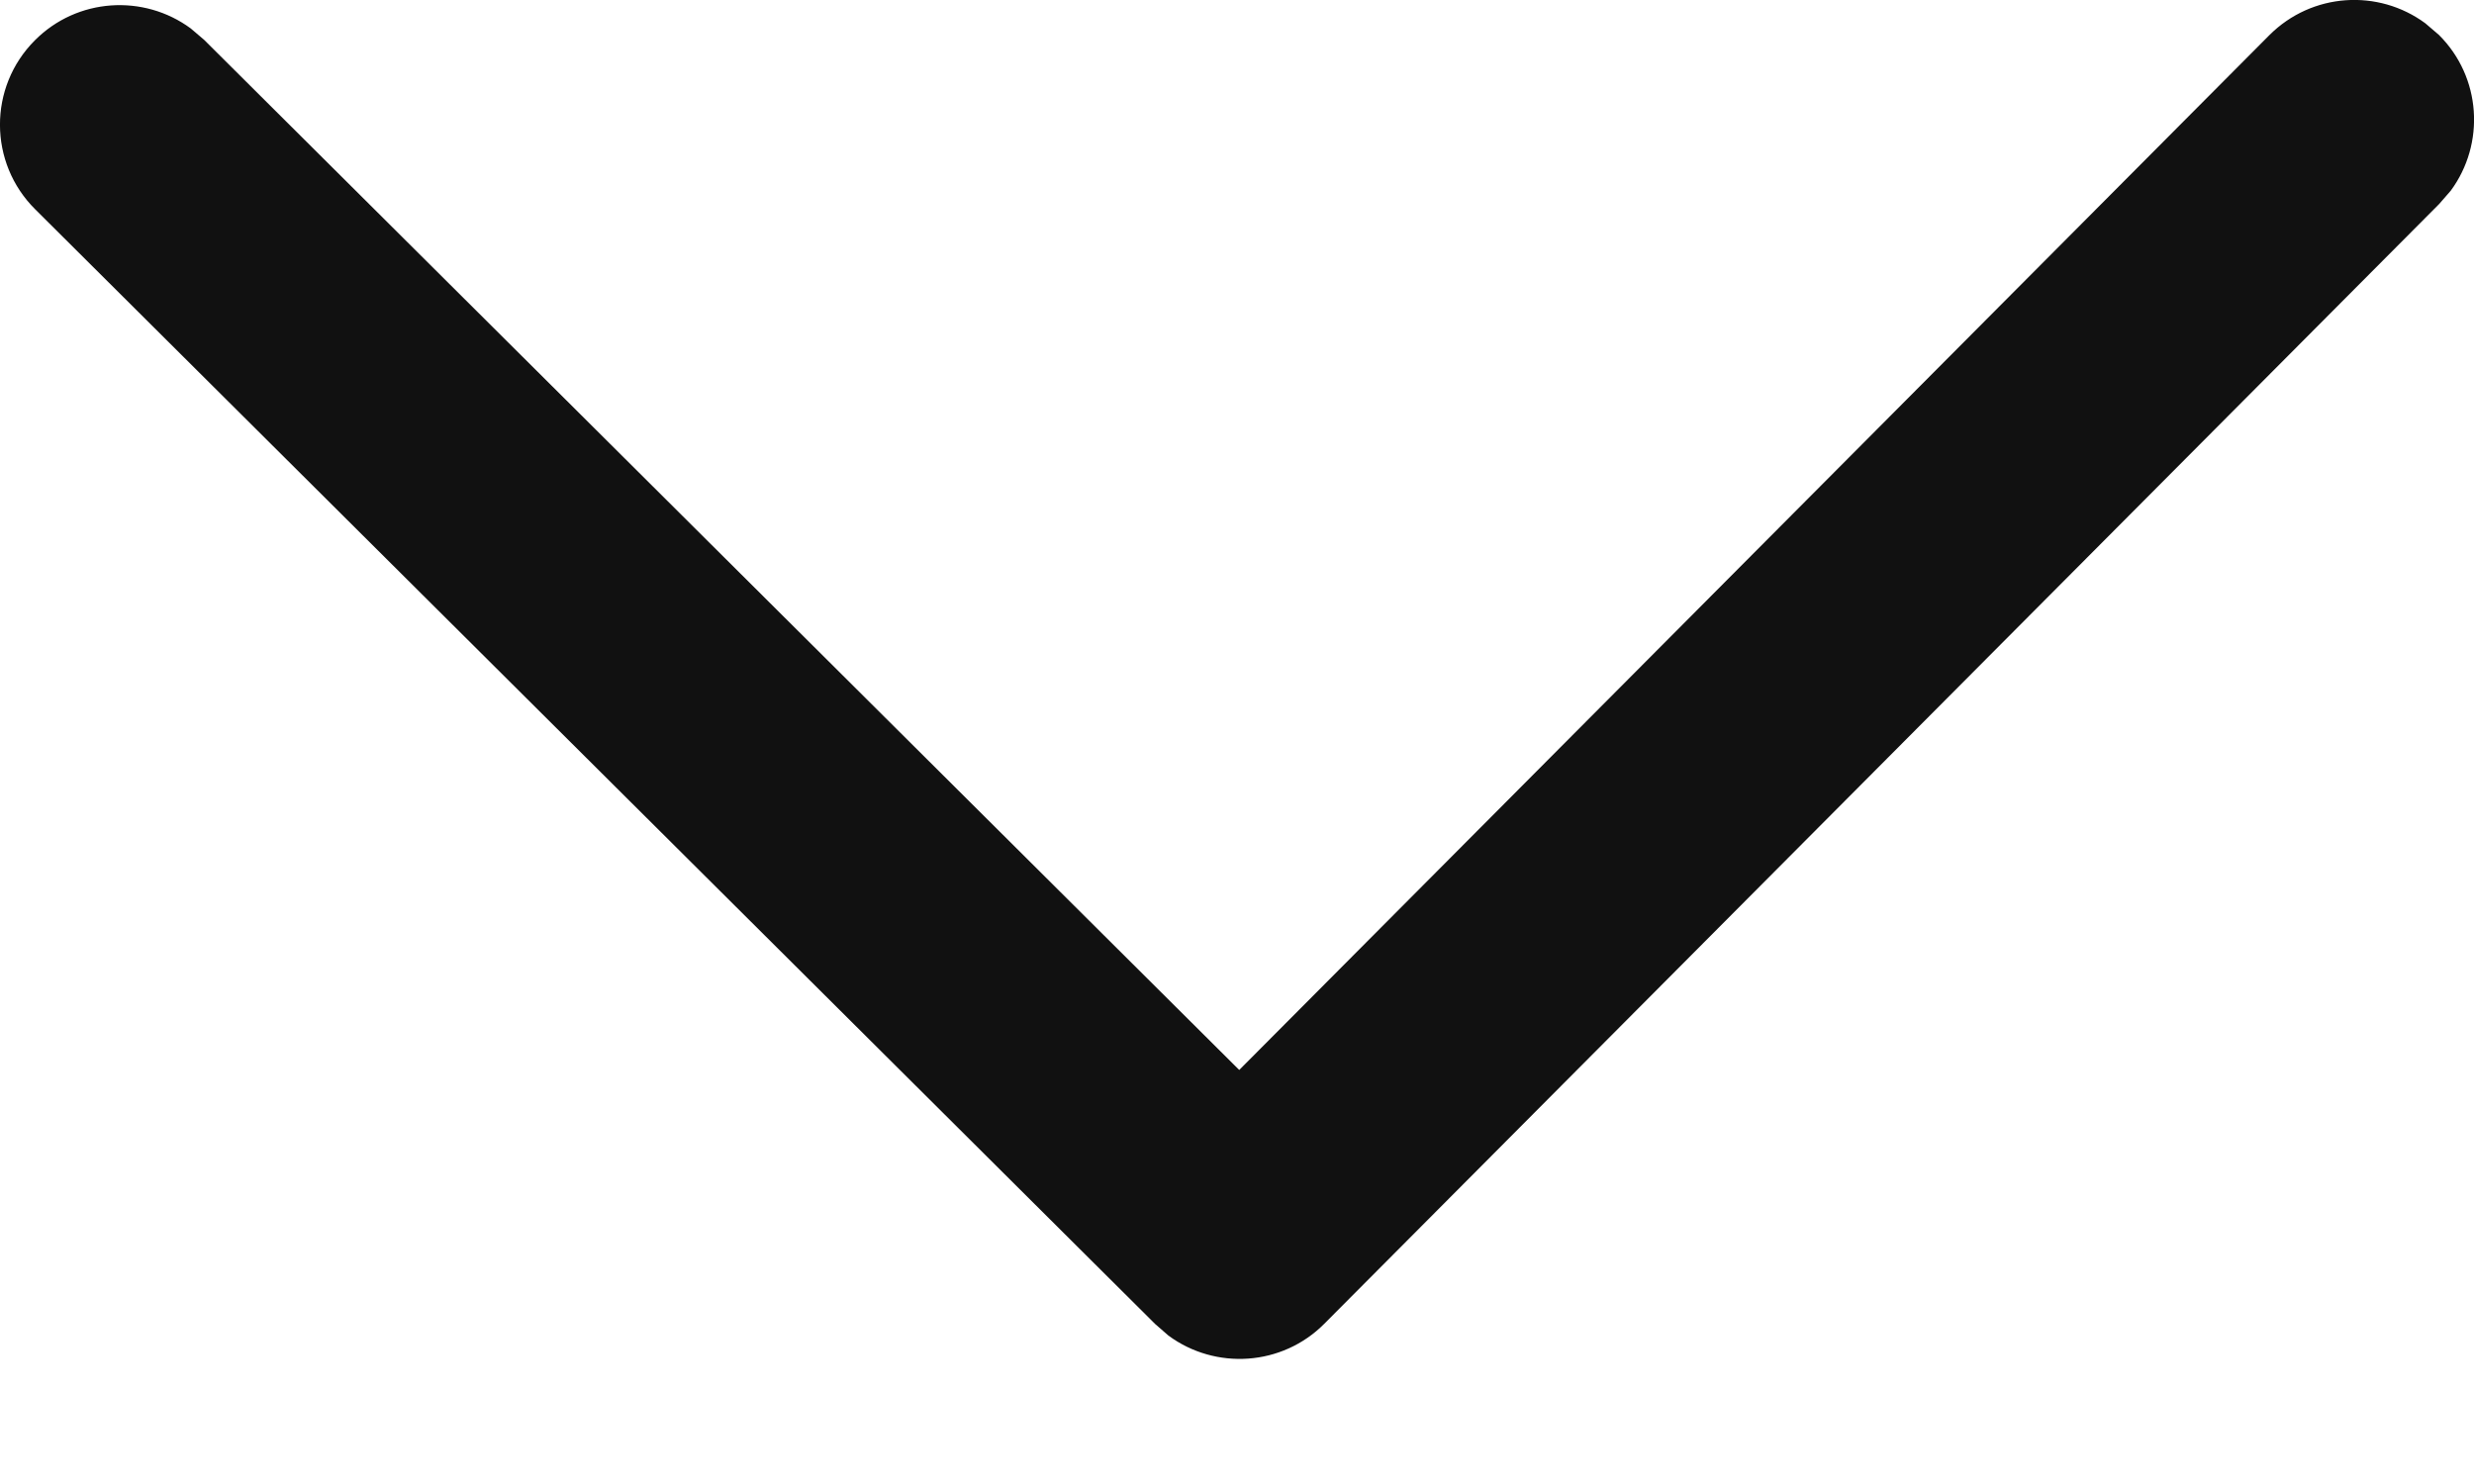 <svg width="10" height="6" viewBox="0 0 10 6" fill="none" xmlns="http://www.w3.org/2000/svg">
<path d="M0.141 0.163C0.312 -0.009 0.581 -0.025 0.771 0.115L0.825 0.161L5.009 4.326L9.173 0.142C9.345 -0.03 9.613 -0.046 9.803 0.094L9.858 0.141C10.03 0.312 10.046 0.581 9.906 0.771L9.859 0.825L5.353 5.352C5.182 5.524 4.913 5.54 4.723 5.4L4.669 5.353L0.143 0.847C-0.047 0.659 -0.048 0.352 0.141 0.163Z" fill="#111111"/>
</svg>
